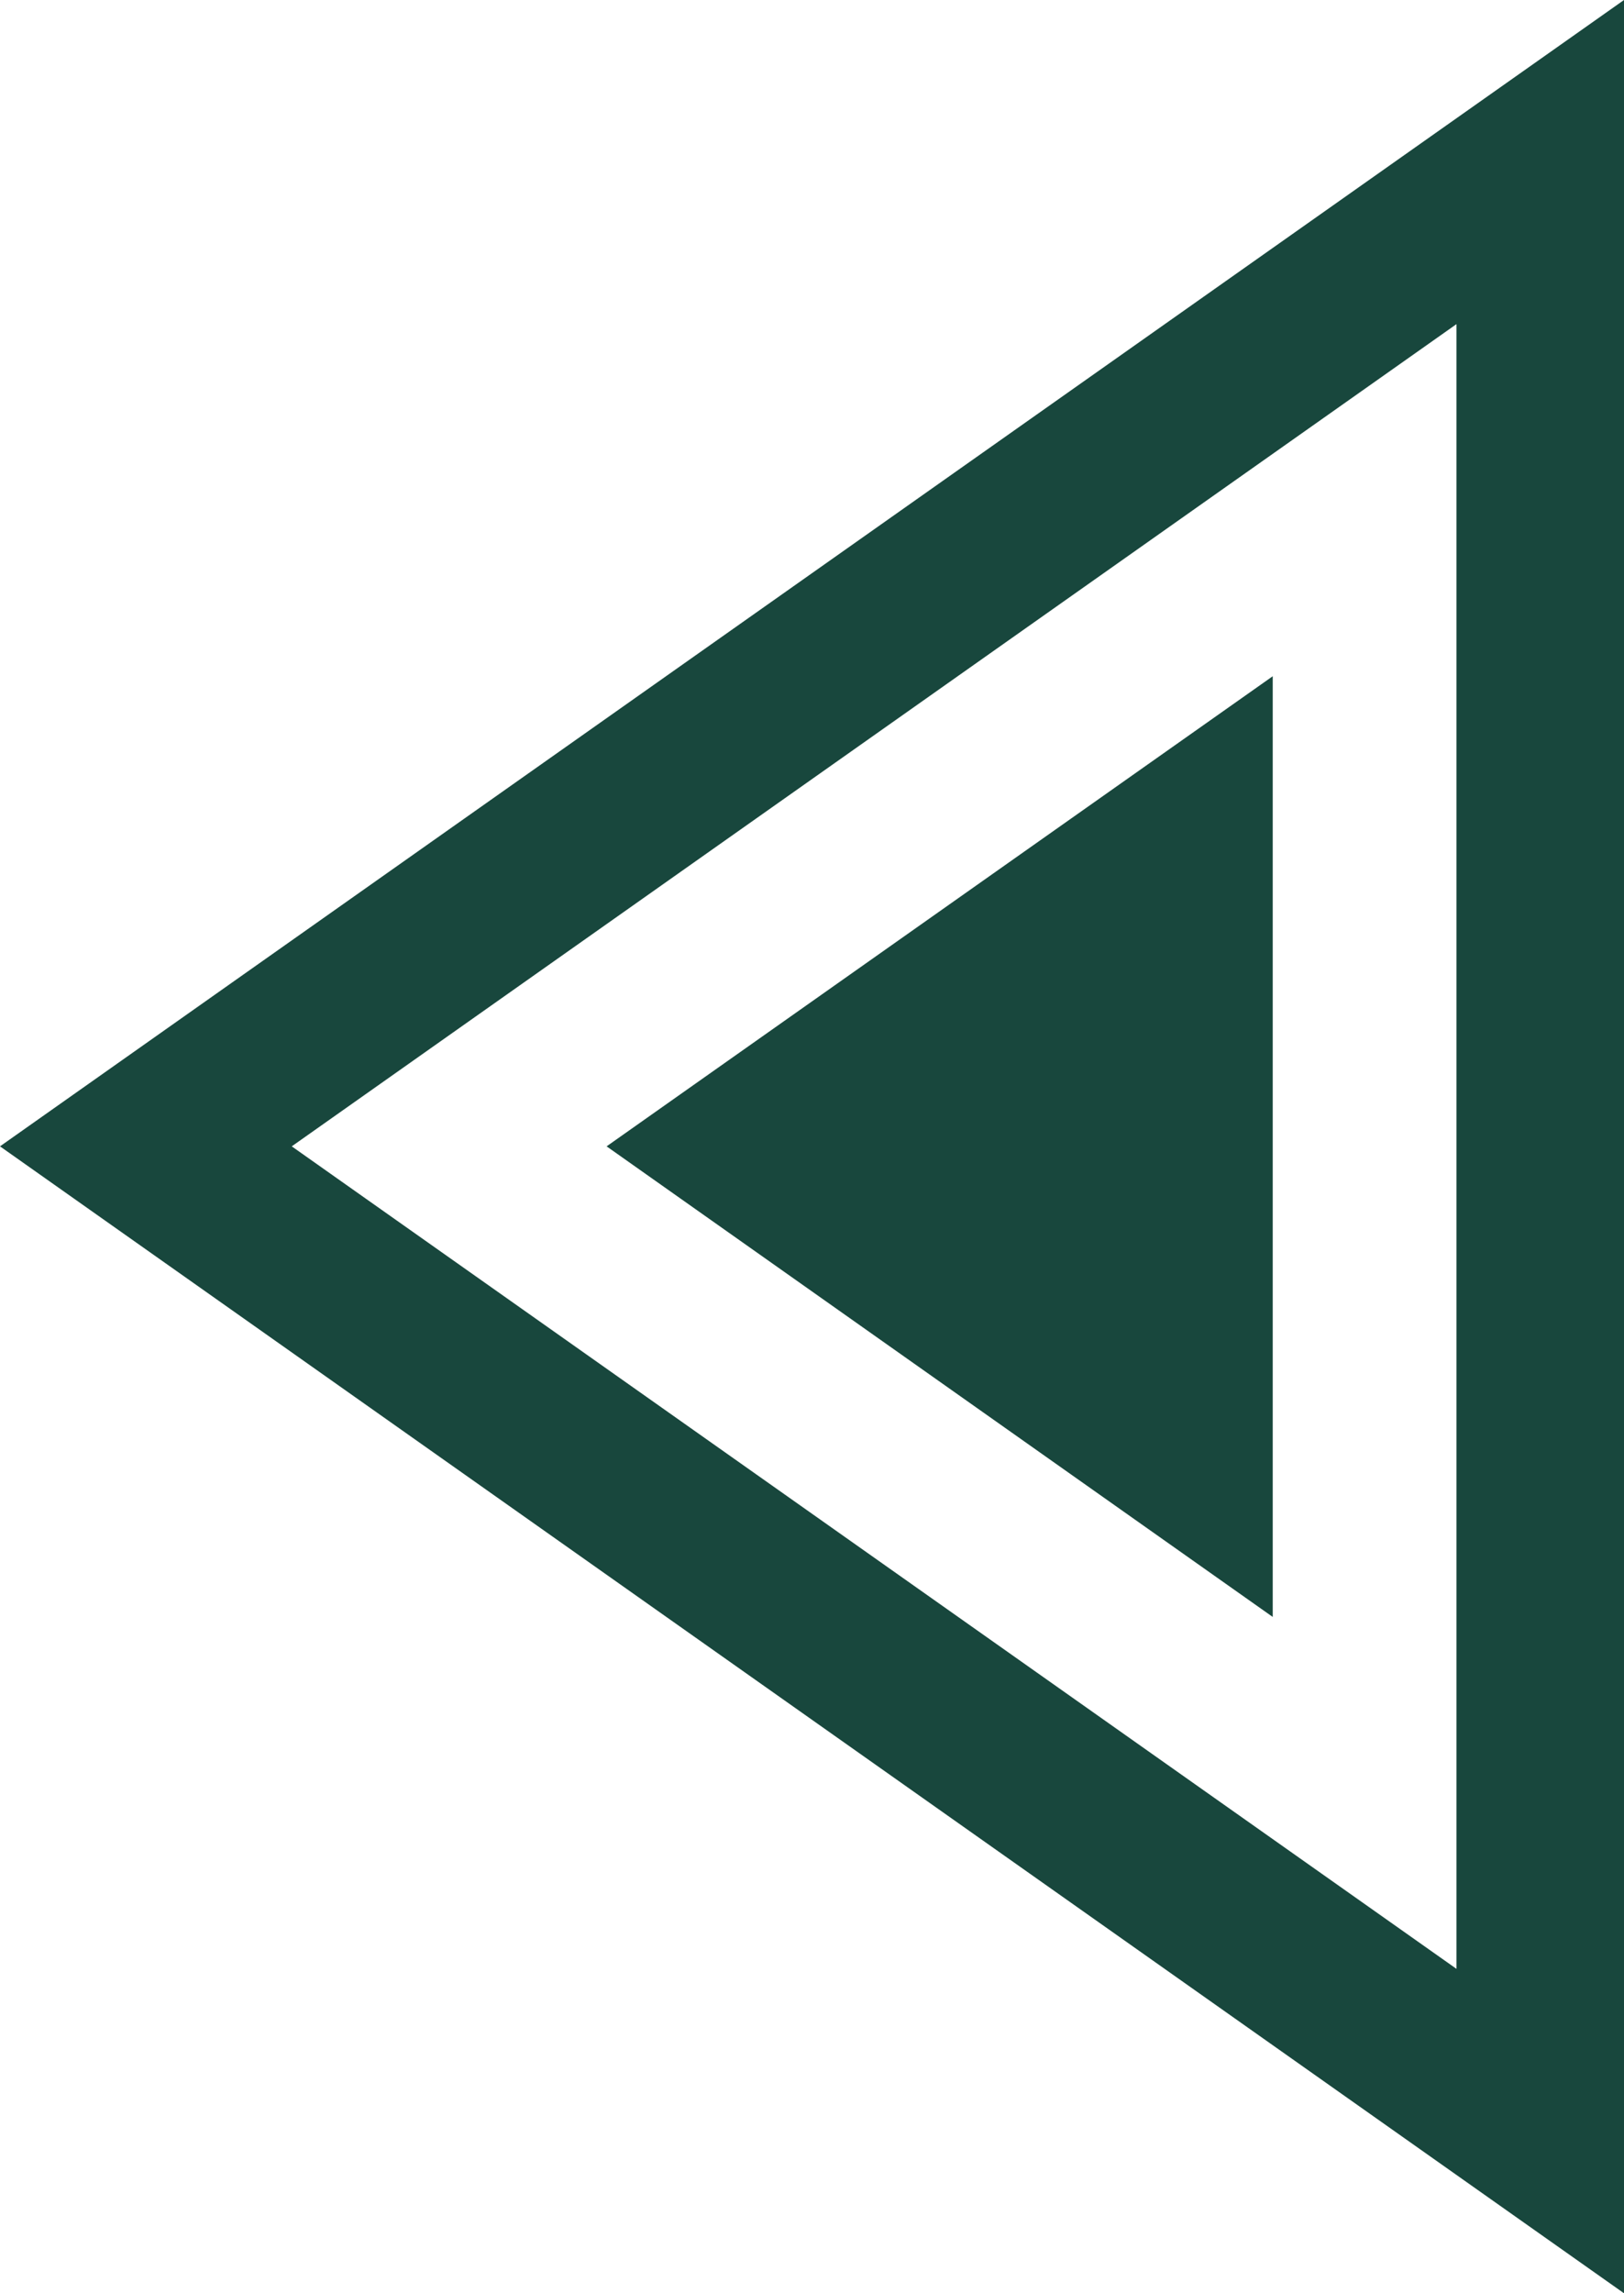 <svg xmlns:xlink="http://www.w3.org/1999/xlink" xmlns="http://www.w3.org/2000/svg" aria-hidden="true" role="img" class="icon icon_icon__IH_VP icon-button_icon__SF9T0" viewBox="0 0 34 48" width="34"  height="48" ><path d="M34 0 0 23.994 34 48V0Zm-3.507 6.784V41.21L6.108 23.994l24.385-17.21Zm-3.847 7.37L12.7 23.994l13.946 9.85v-19.69Z" fill="#18473D" fill-rule="evenodd"></path></svg>